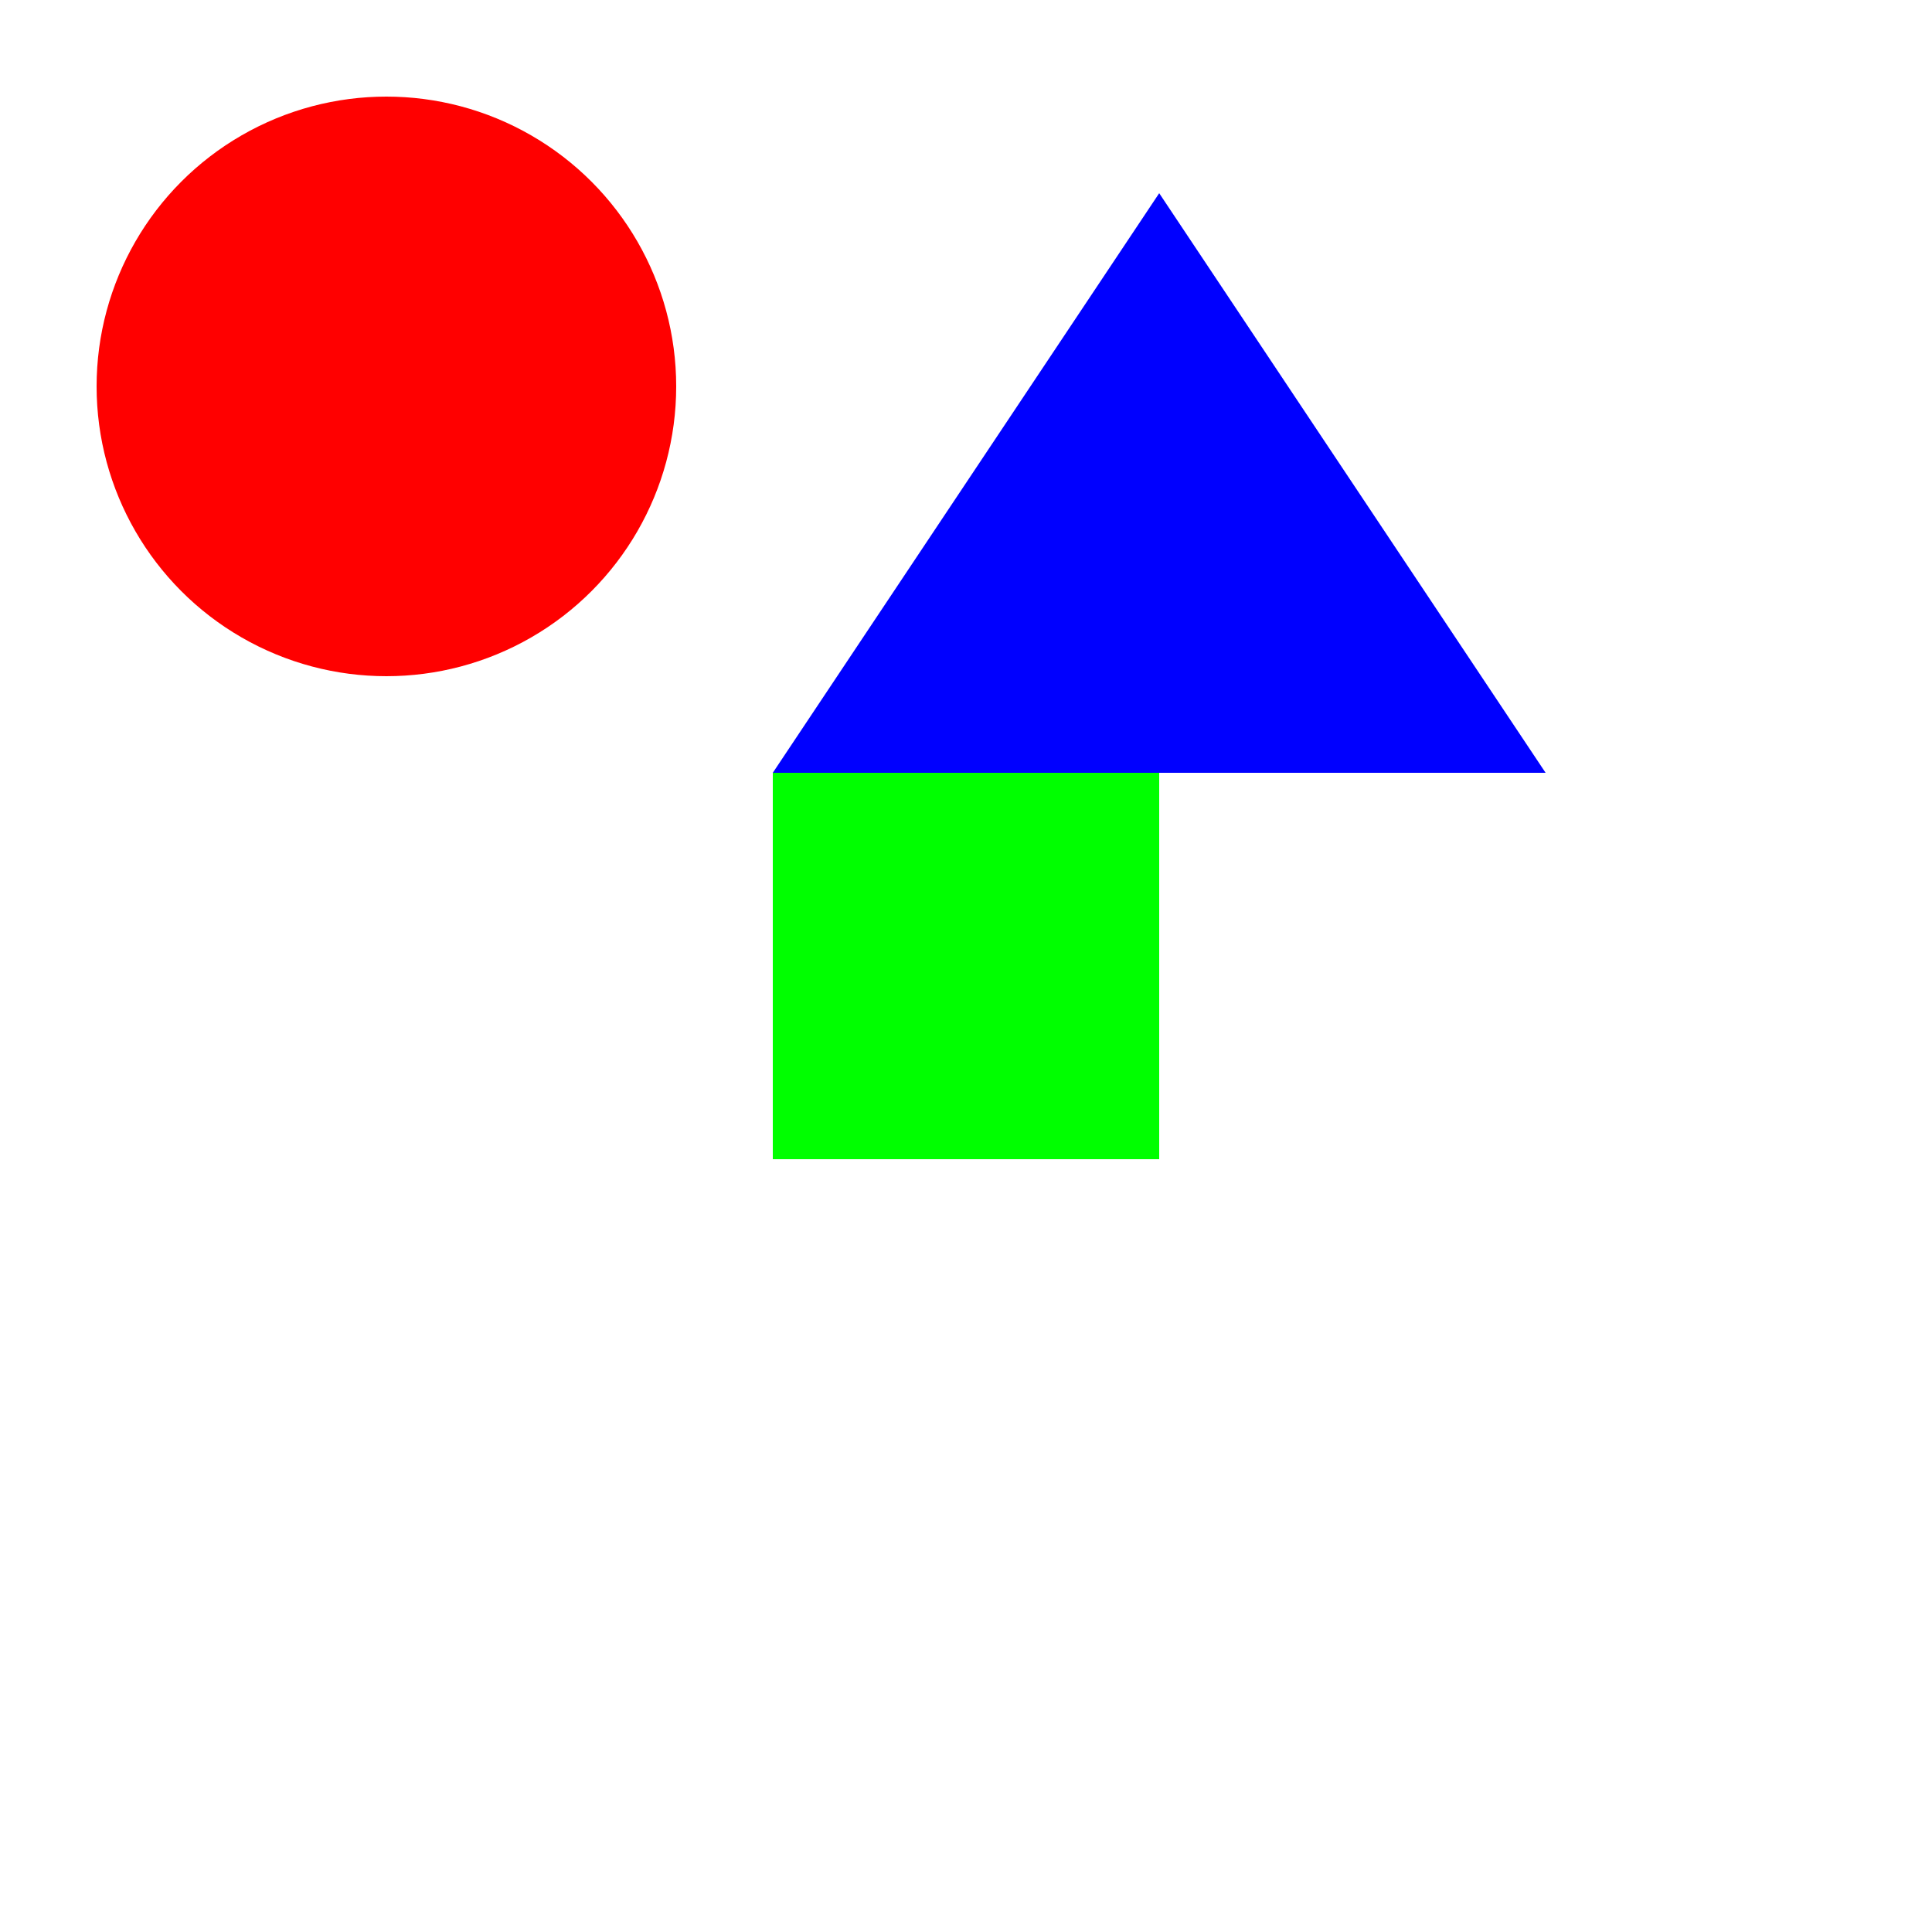 <svg xmlns="http://www.w3.org/2000/svg" viewBox="0 0 50 50" preserveAspectRatio="none">
  <circle cx="10" cy="10" r="7.5" fill="#ff0000">
    <animate attributeName="cx" values="10;40;10" dur="10s" repeatCount="indefinite" />
  </circle>
  <rect x="20" y="20" width="10" height="10" fill="#00ff00">
    <animate attributeName="y" values="20;40;20" dur="8s" repeatCount="indefinite" />
  </rect>
  <polygon points="30,5 40,20 20,20" fill="#0000ff">
    <animateTransform attributeName="transform" attributeType="XML" type="rotate" from="0 30 20" to="360 30 20" dur="12s" repeatCount="indefinite" />
  </polygon>
</svg>
